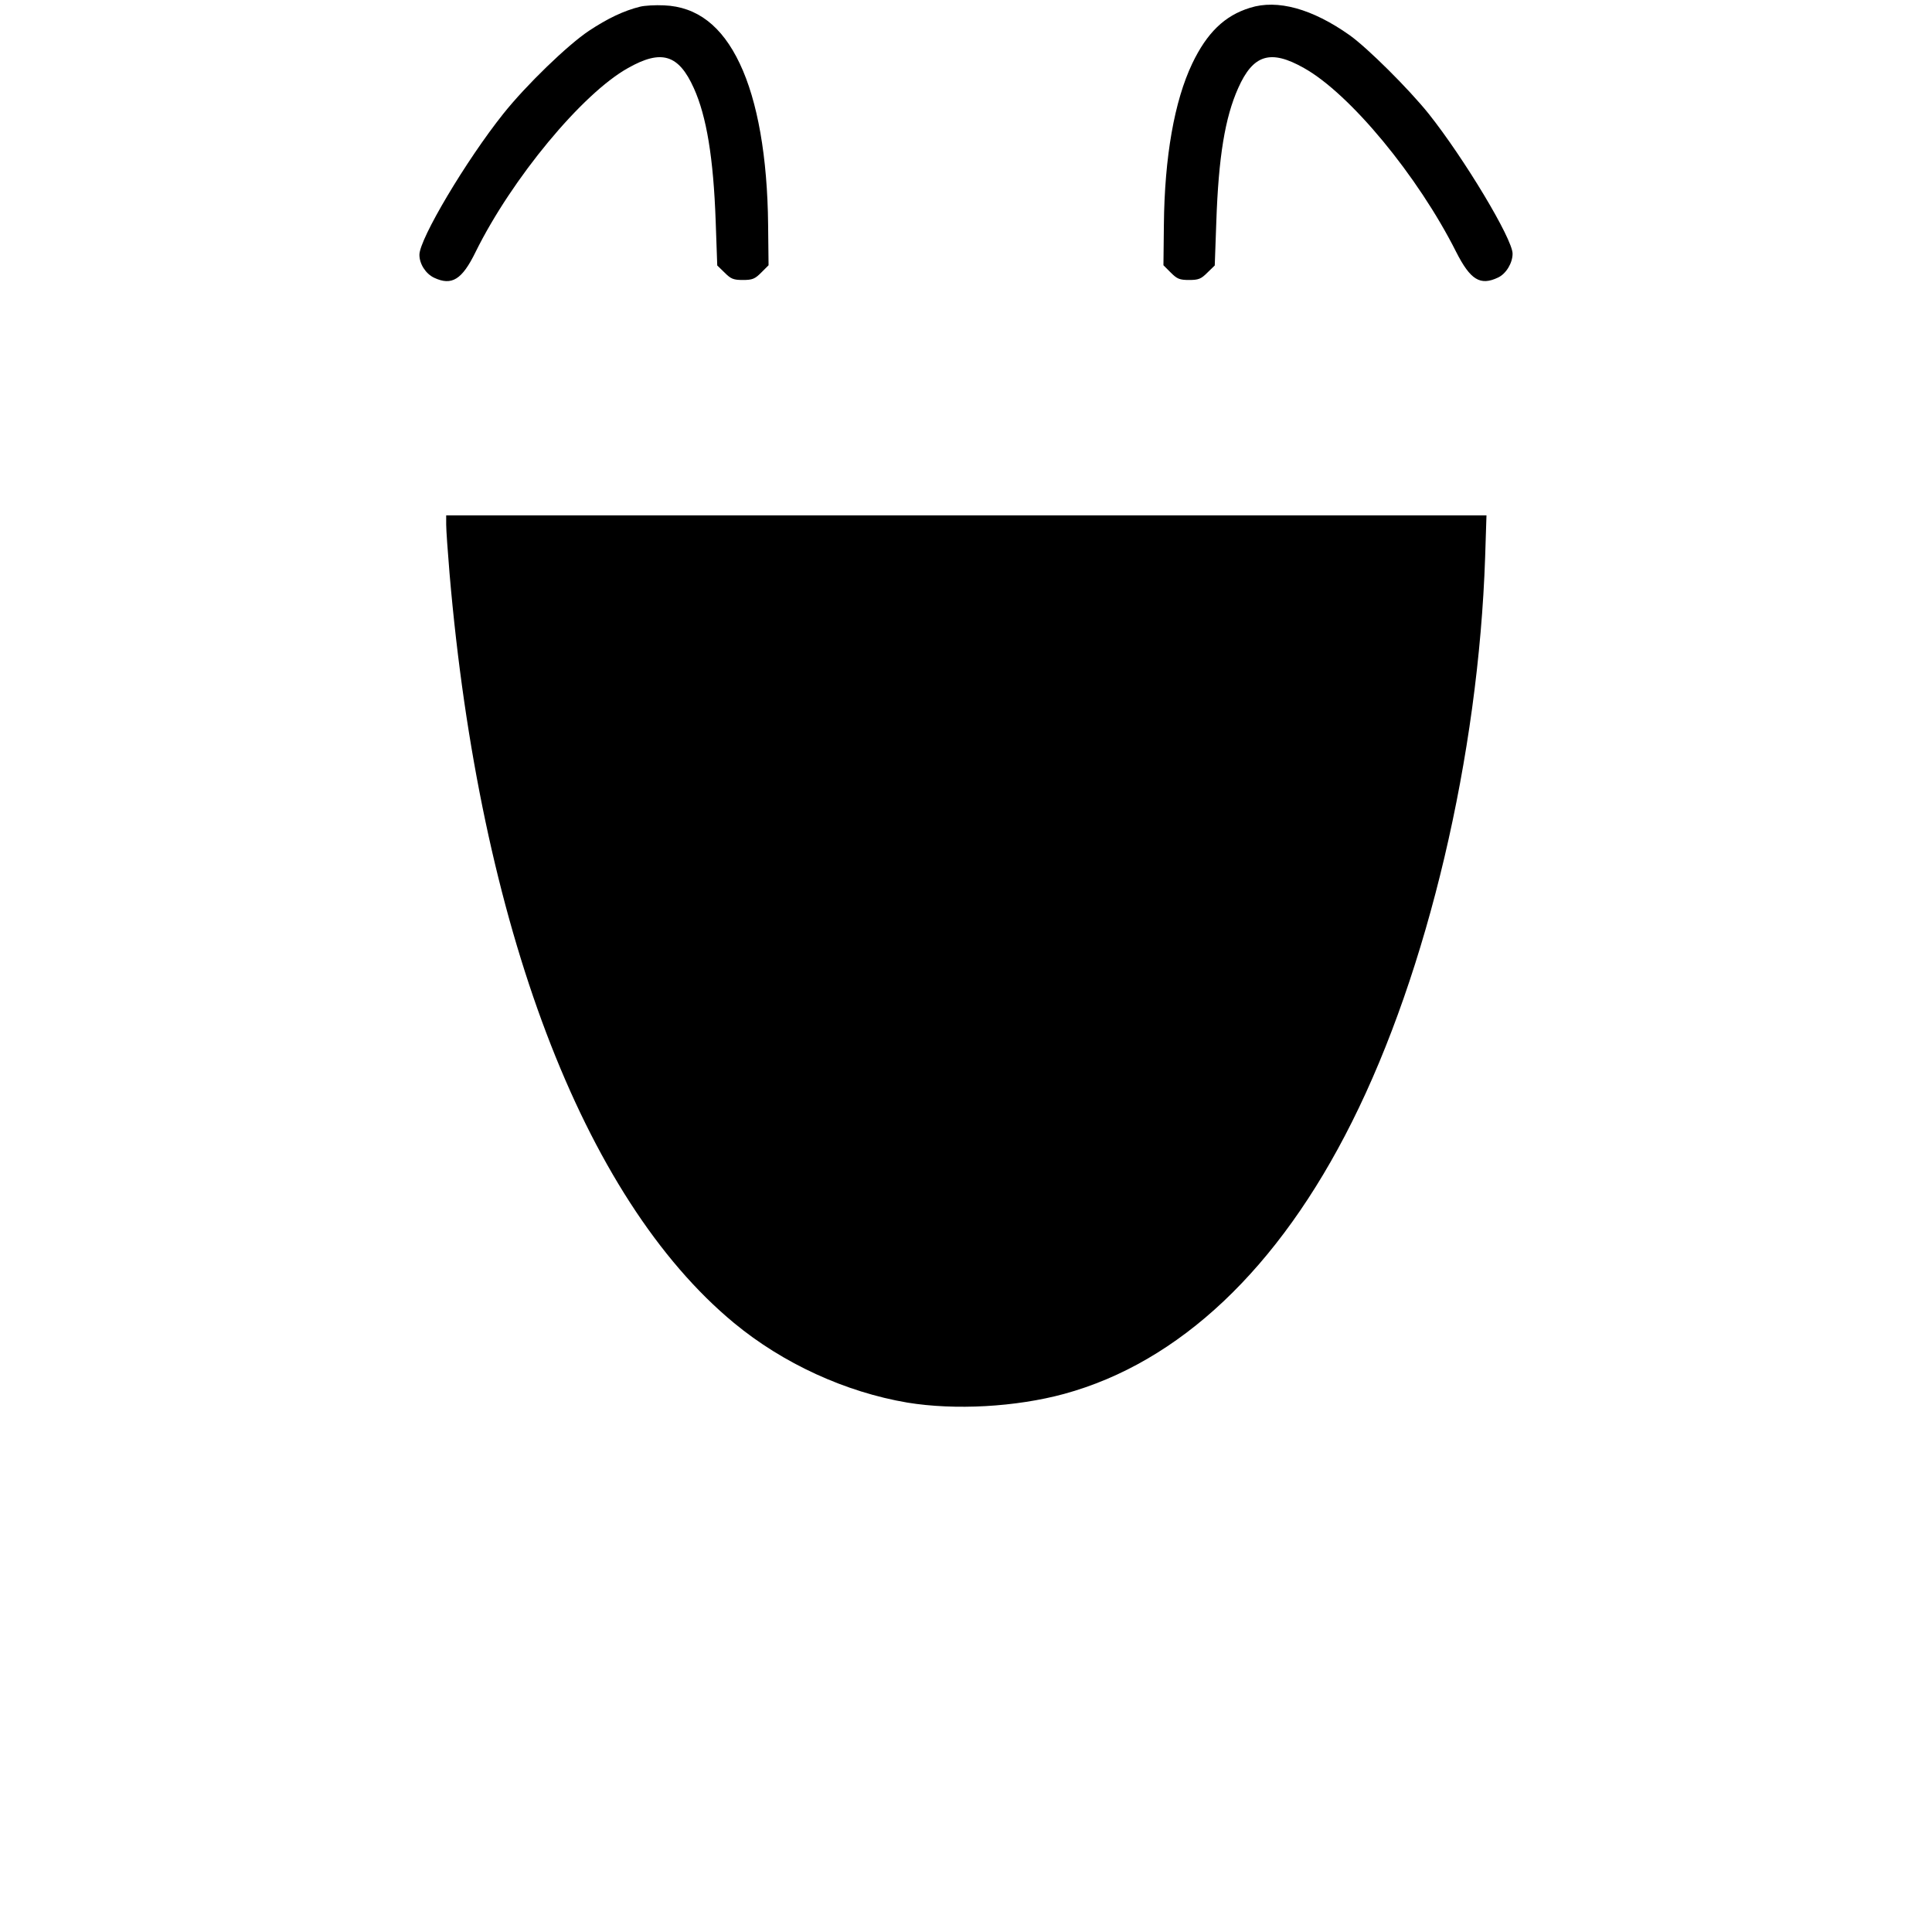 <?xml version="1.0" standalone="no"?>
<!DOCTYPE svg PUBLIC "-//W3C//DTD SVG 20010904//EN"
 "http://www.w3.org/TR/2001/REC-SVG-20010904/DTD/svg10.dtd">
<svg version="1.0" xmlns="http://www.w3.org/2000/svg"
 width="866pt" height="866pt" viewBox="0 0 866 866"
 preserveAspectRatio="xMidYMid meet">
<g transform="translate(0,866) scale(0.1,-0.1)"
fill="#000000" stroke="none">
<path d="M2869 8630 c-73 -18 -146 -53 -229 -108 -96 -64 -282 -244 -384 -372
-166 -208 -376 -561 -376 -632 0 -41 28 -85 66 -103 79 -37 125 -9 186 116
162 328 478 710 683 824 150 85 227 61 295 -90 57 -126 88 -313 98 -597 l7
-198 33 -32 c28 -28 39 -33 82 -33 43 0 54 5 82 33 l33 33 -2 182 c-3 303 -47
554 -127 722 -80 169 -192 255 -339 261 -40 2 -88 -1 -108 -6z"/>
<path d="M5603 8625 c-114 -35 -193 -112 -259 -250 -80 -168 -124 -418 -127
-722 l-2 -182 33 -33 c28 -28 39 -33 82 -33 43 0 54 5 82 33 l33 32 7 196 c10
291 39 467 98 599 67 151 145 175 295 90 206 -115 511 -484 682 -824 64 -126
108 -153 188 -115 36 17 65 65 65 107 0 66 -217 427 -376 627 -90 112 -273
294 -354 352 -168 119 -324 162 -447 123z"/>
<path d="M2000 6308 c0 -24 7 -122 15 -218 135 -1578 598 -2800 1275 -3360
220 -182 500 -310 777 -357 214 -35 486 -20 703 39 516 141 961 561 1290 1219
339 676 567 1641 597 2532 l6 187 -2331 0 -2332 0 0 -42z"/>
</g>
</svg>
